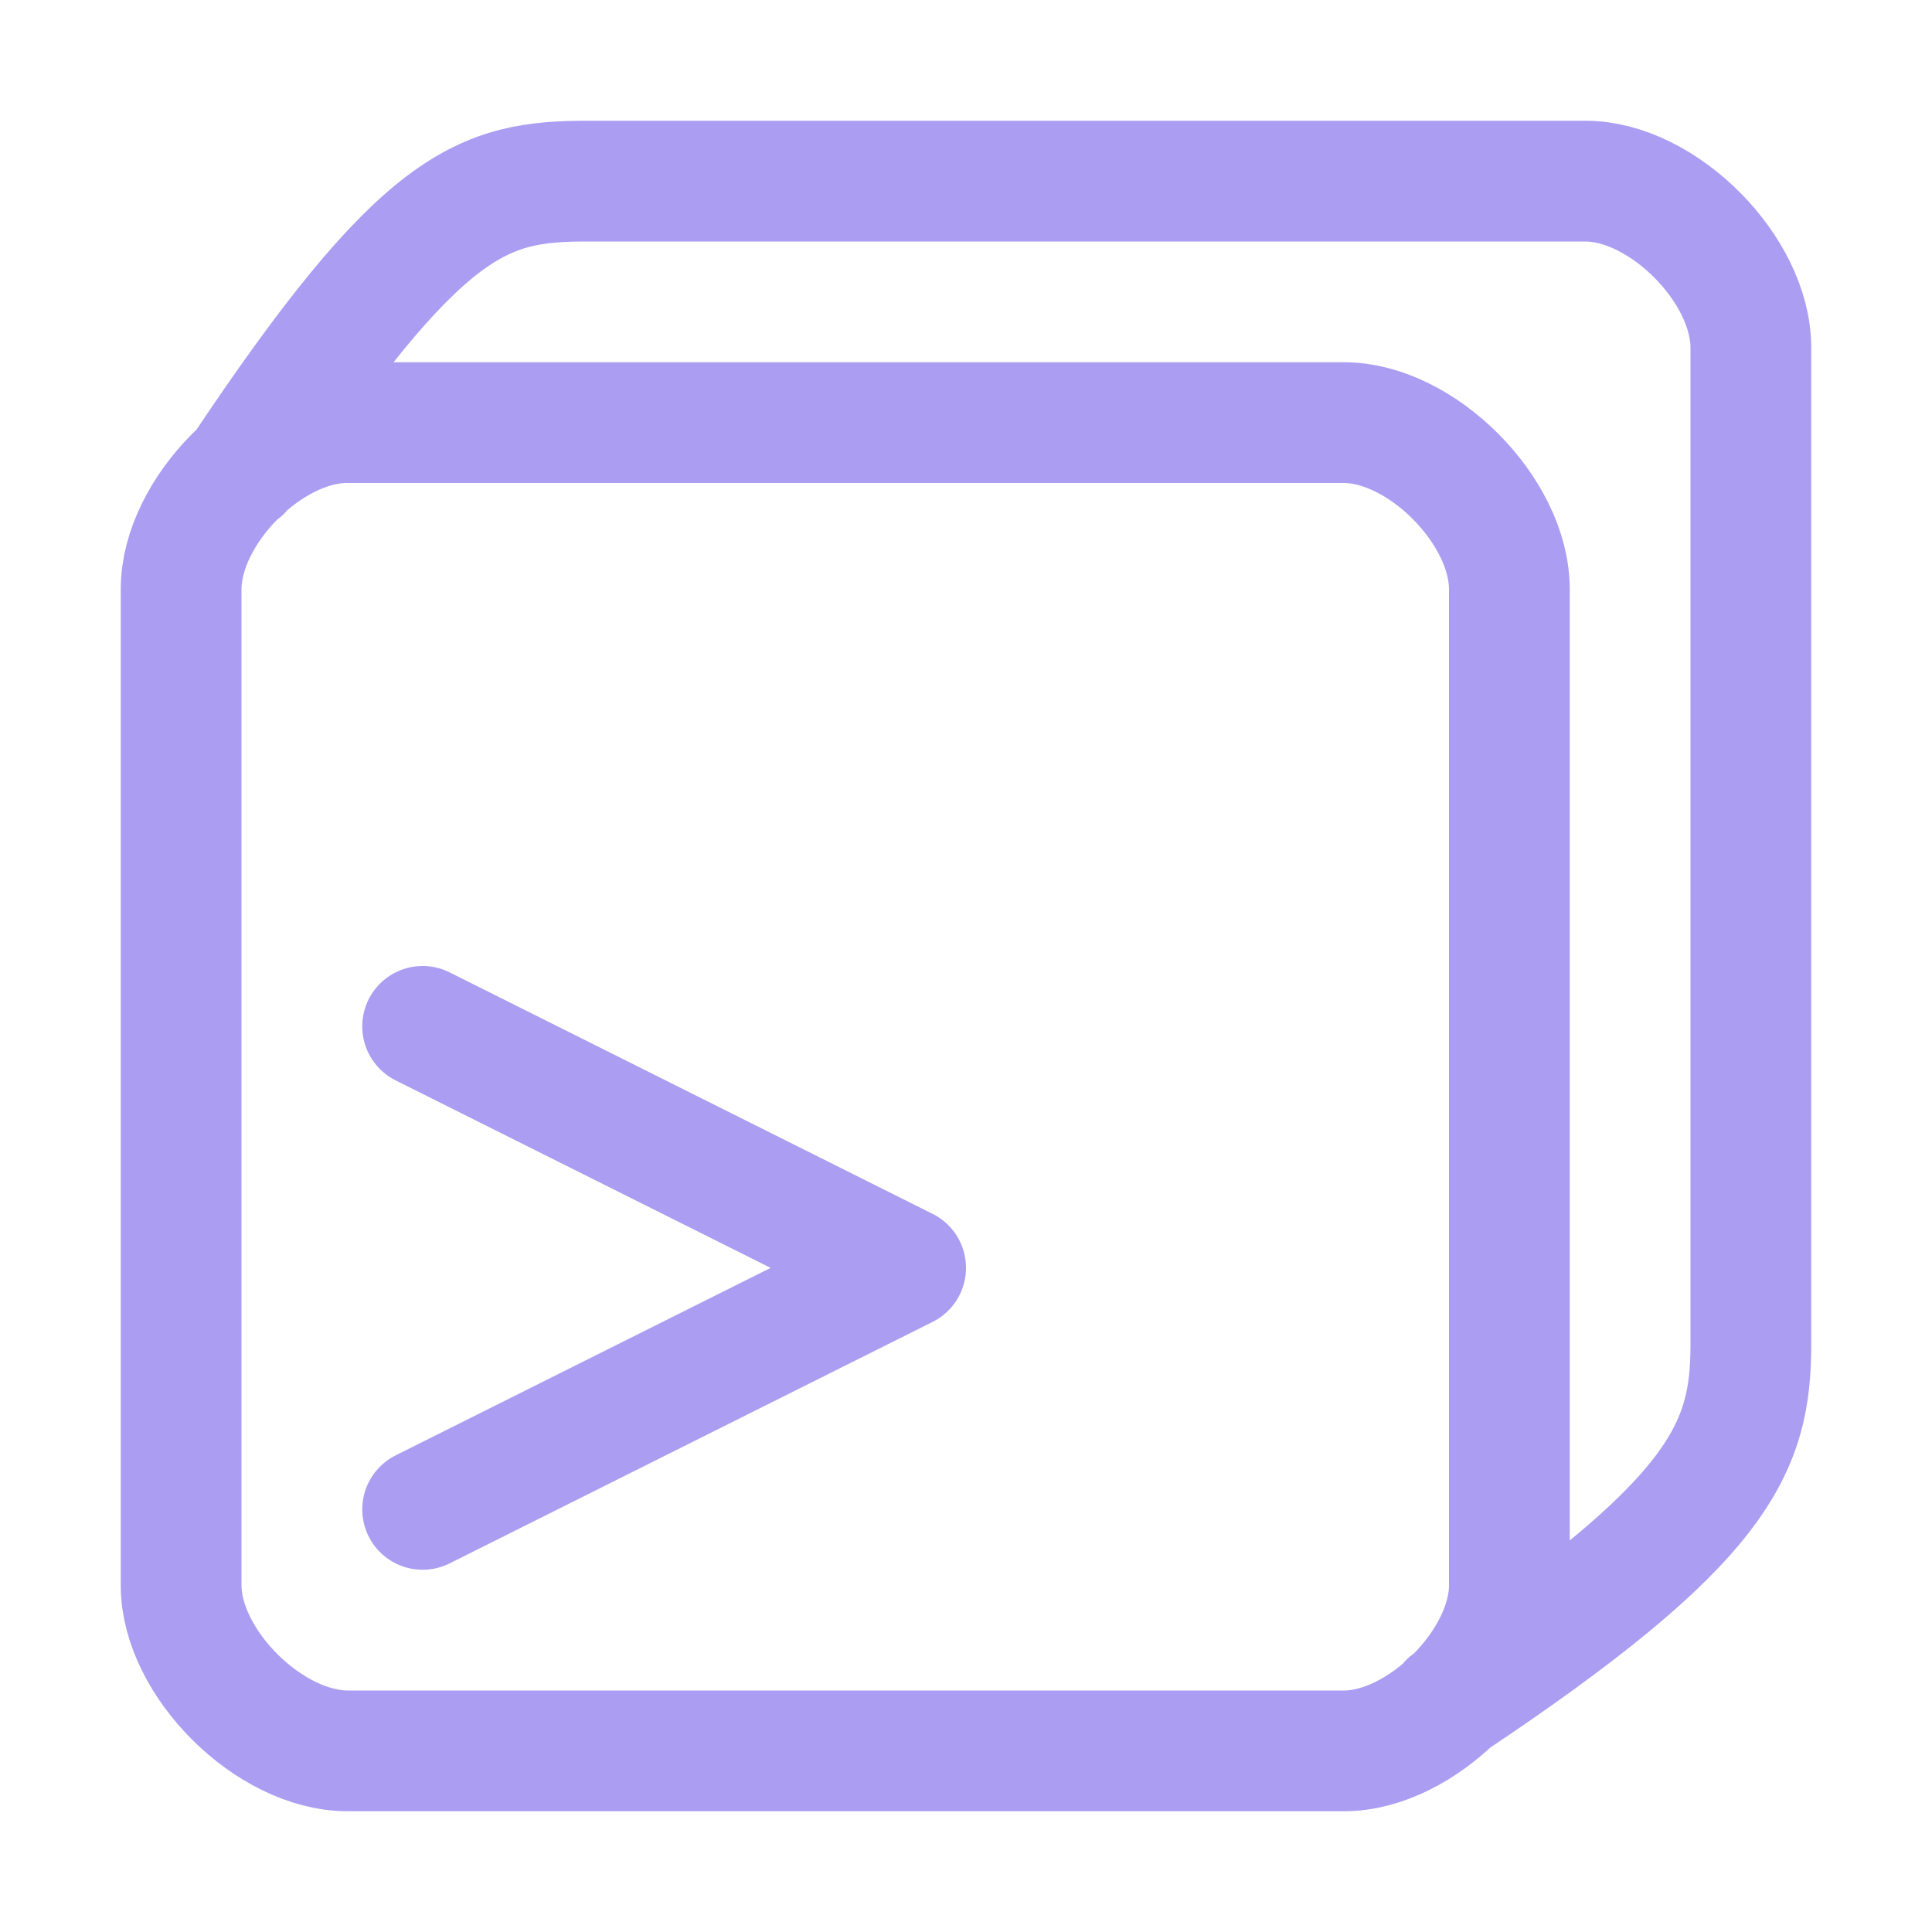 <svg xmlns="http://www.w3.org/2000/svg" width="16" height="16"><path fill="none" fill-rule="evenodd" stroke="#AB9DF2" stroke-linecap="round" stroke-linejoin="round" d="m3.5 8.5 4 2-4 2m-.62 2c-.65 0-1.38-.73-1.38-1.37V4.88c0-.65.73-1.38 1.37-1.38h8.26c.64 0 1.37.73 1.37 1.38v8.25c0 .64-.73 1.37-1.37 1.37H2.88ZM2 3.9c1.5-2.25 2-2.4 2.87-2.4h8.26c.64 0 1.37.73 1.37 1.38v8.25c0 .87-.25 1.47-2.5 2.97"/></svg>